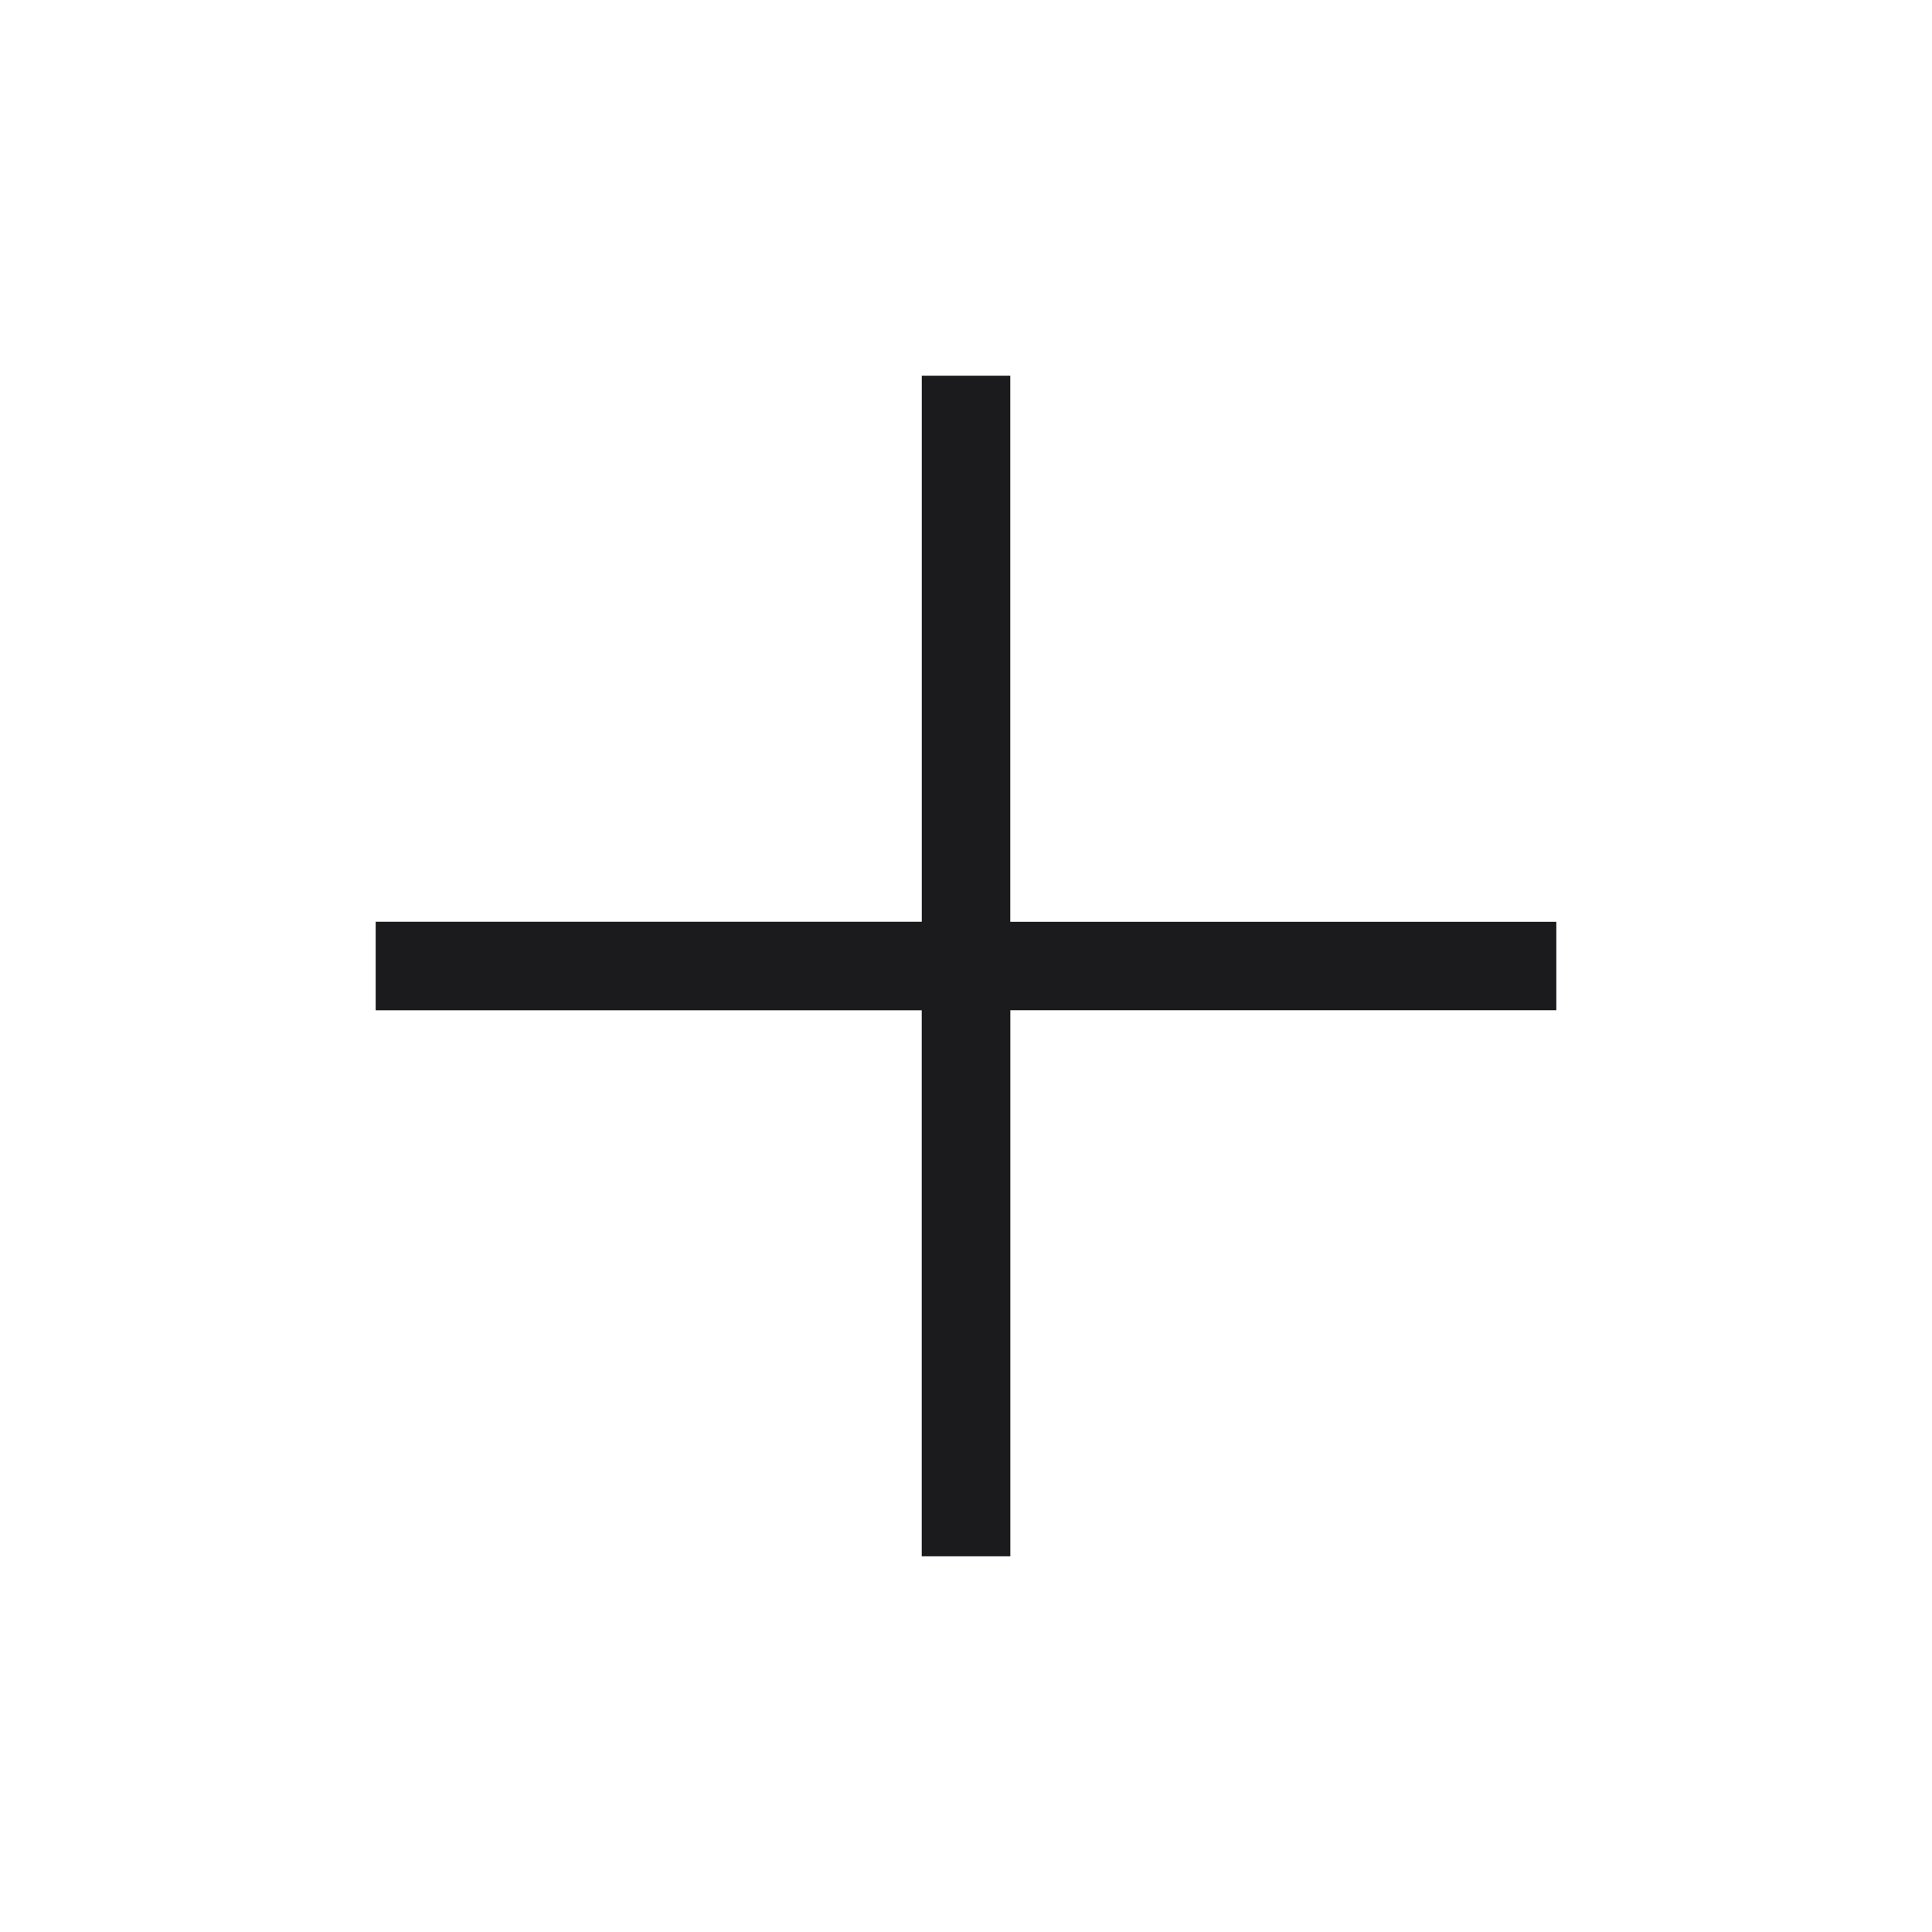 <svg xmlns="http://www.w3.org/2000/svg" width="36" height="35.999" viewBox="0 0 36 35.999" fill="#1b1b1e"><path d="M-2555-1818h-.825v-10.174H-2566V-1829h0v-.825h10.176V-1840h.825v0h.824v10.176H-2544v.825h0v.824h-10.174V-1818H-2555v0Z" transform="translate(2573 1847)"/></svg>